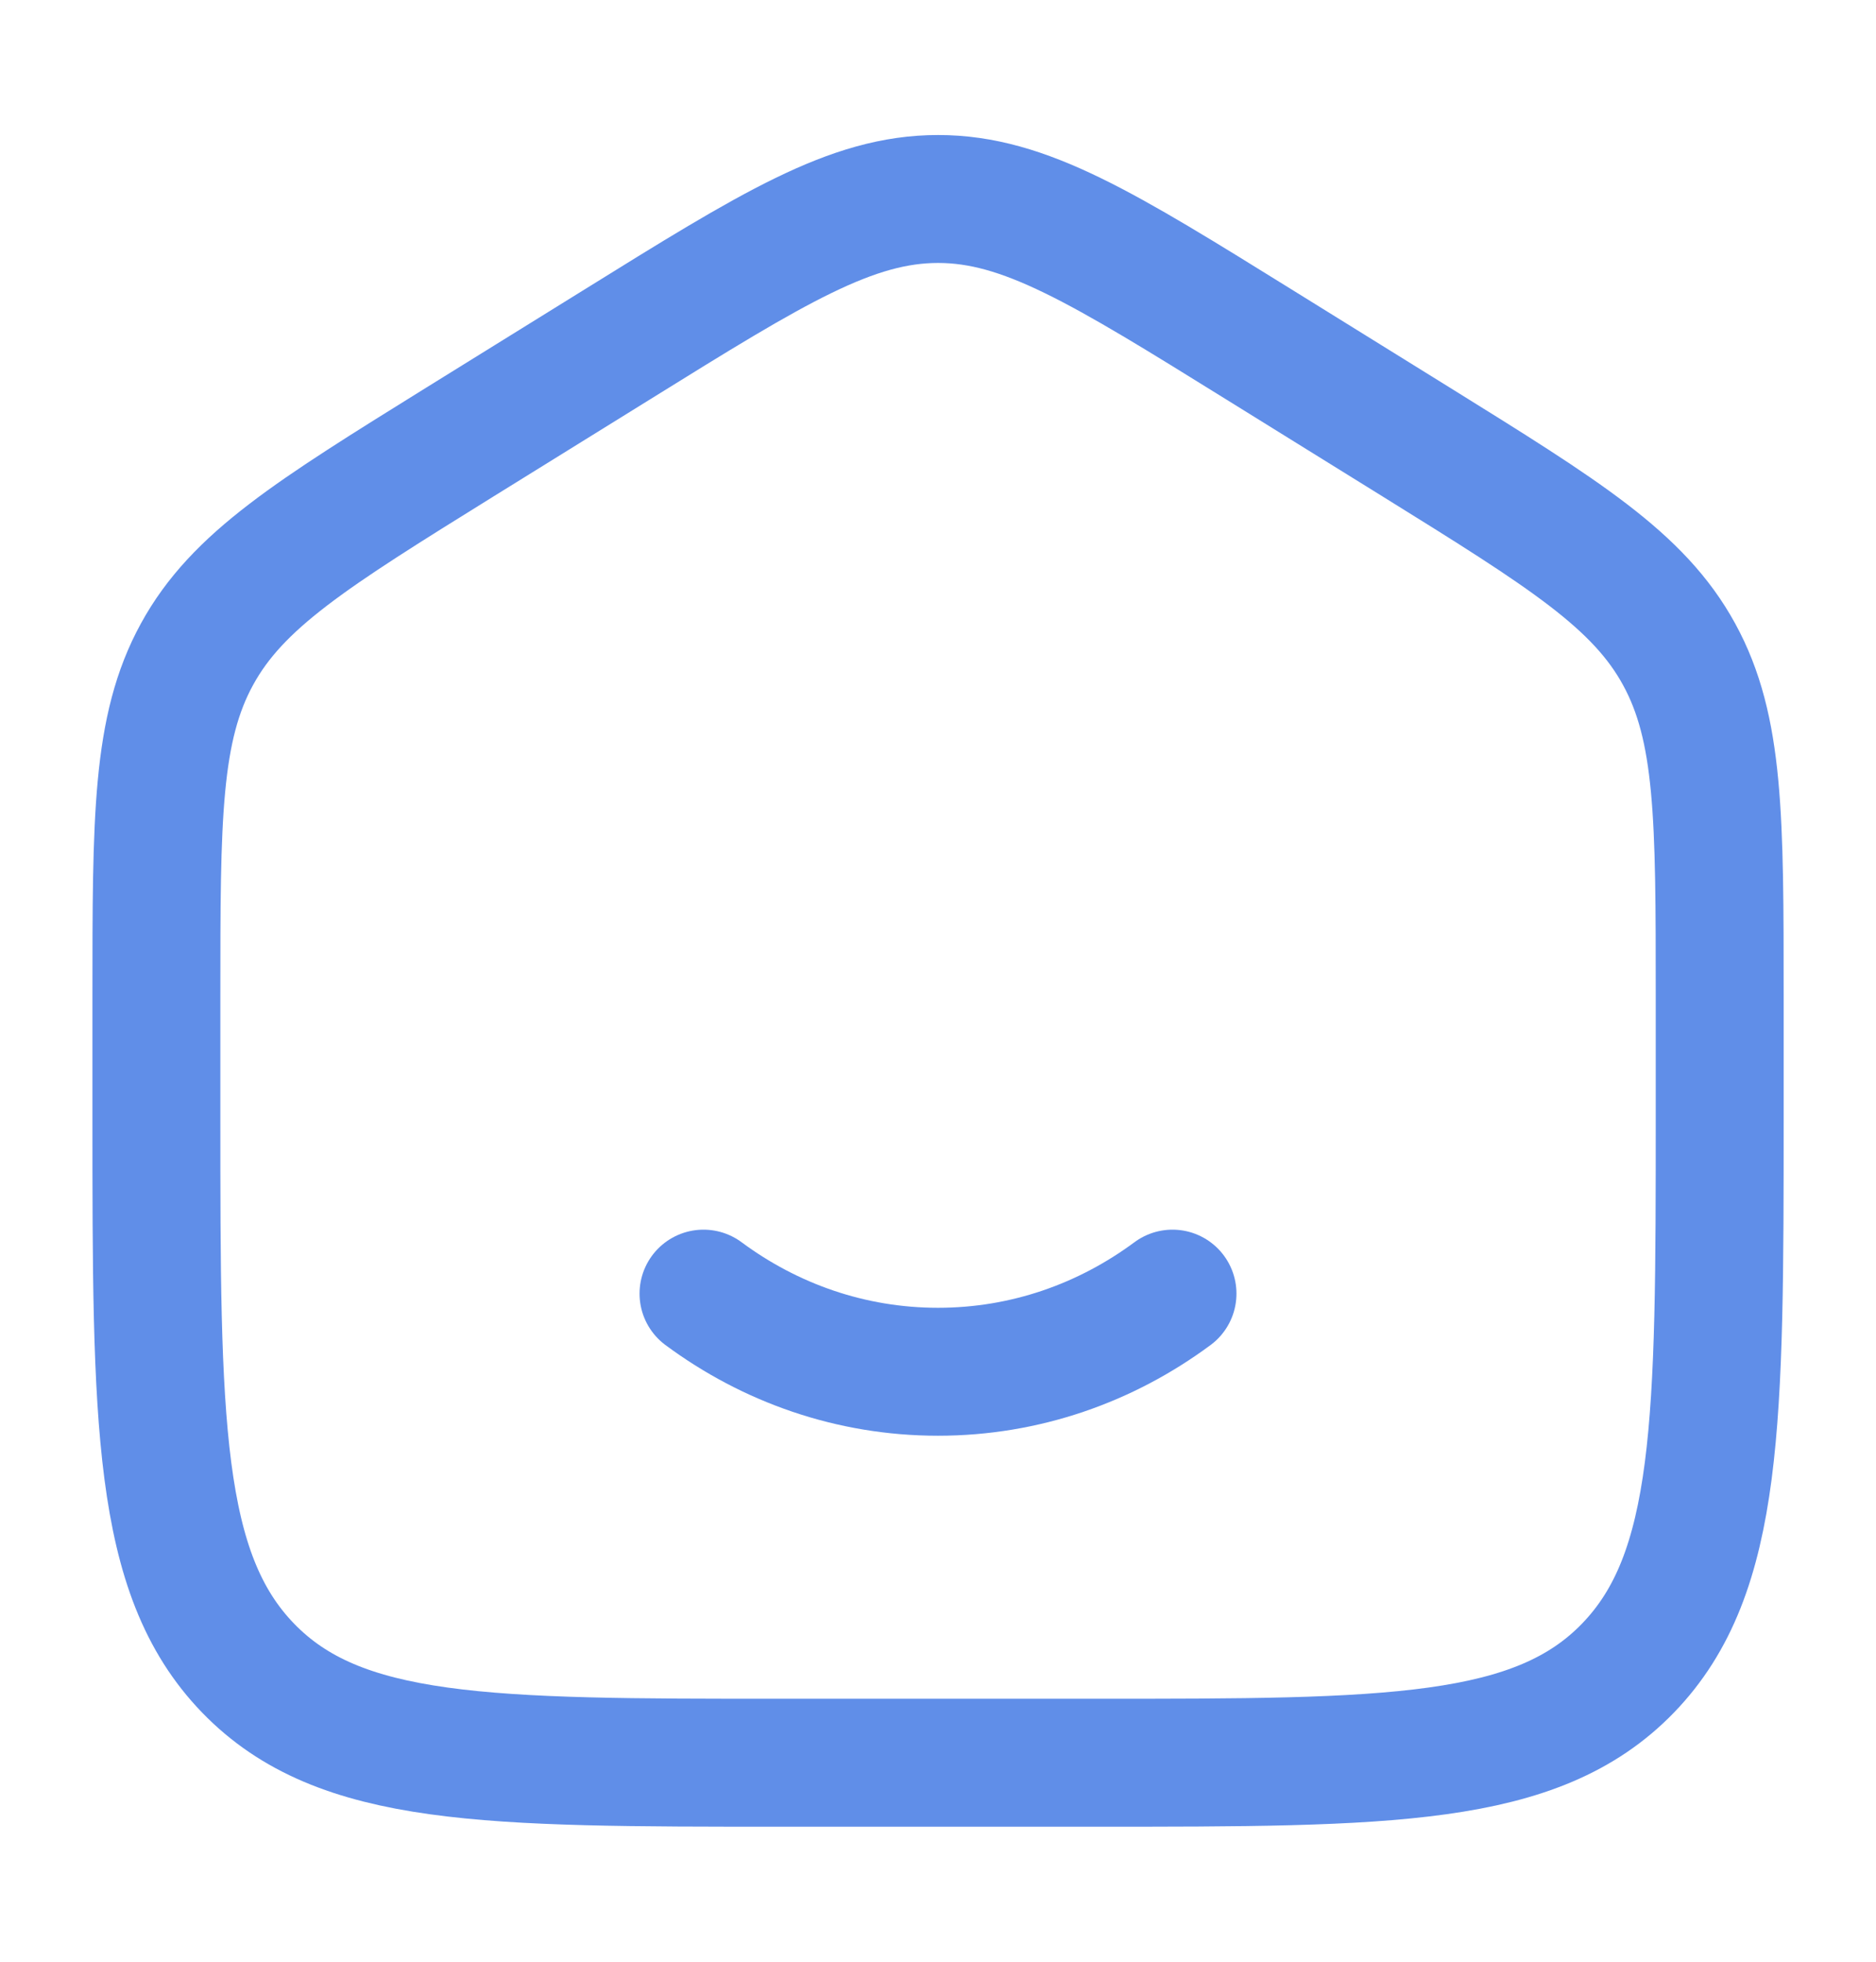 <svg width="22" height="23" viewBox="0 0 22 23" fill="none" xmlns="http://www.w3.org/2000/svg">
<path d="M1.834 11.687C1.834 9.589 1.834 8.54 2.31 7.671C2.786 6.801 3.655 6.262 5.394 5.182L7.228 4.045C9.066 2.904 9.985 2.333 11.001 2.333C12.016 2.333 12.935 2.904 14.774 4.045L16.607 5.182C18.346 6.262 19.215 6.801 19.691 7.671C20.167 8.54 20.167 9.589 20.167 11.687V13.081C20.167 16.657 20.167 18.445 19.093 19.556C18.019 20.667 16.291 20.667 12.834 20.667H9.167C5.71 20.667 3.982 20.667 2.908 19.556C1.834 18.445 1.834 16.657 1.834 13.081V11.687Z" stroke="#608EE8" stroke-width="1.5"/>
<path d="M8.25 15.167C9.03 15.745 9.978 16.083 11 16.083C12.023 16.083 12.97 15.745 13.75 15.167" stroke="#608EE8" stroke-width="1.5" stroke-linecap="round"/>
</svg>
